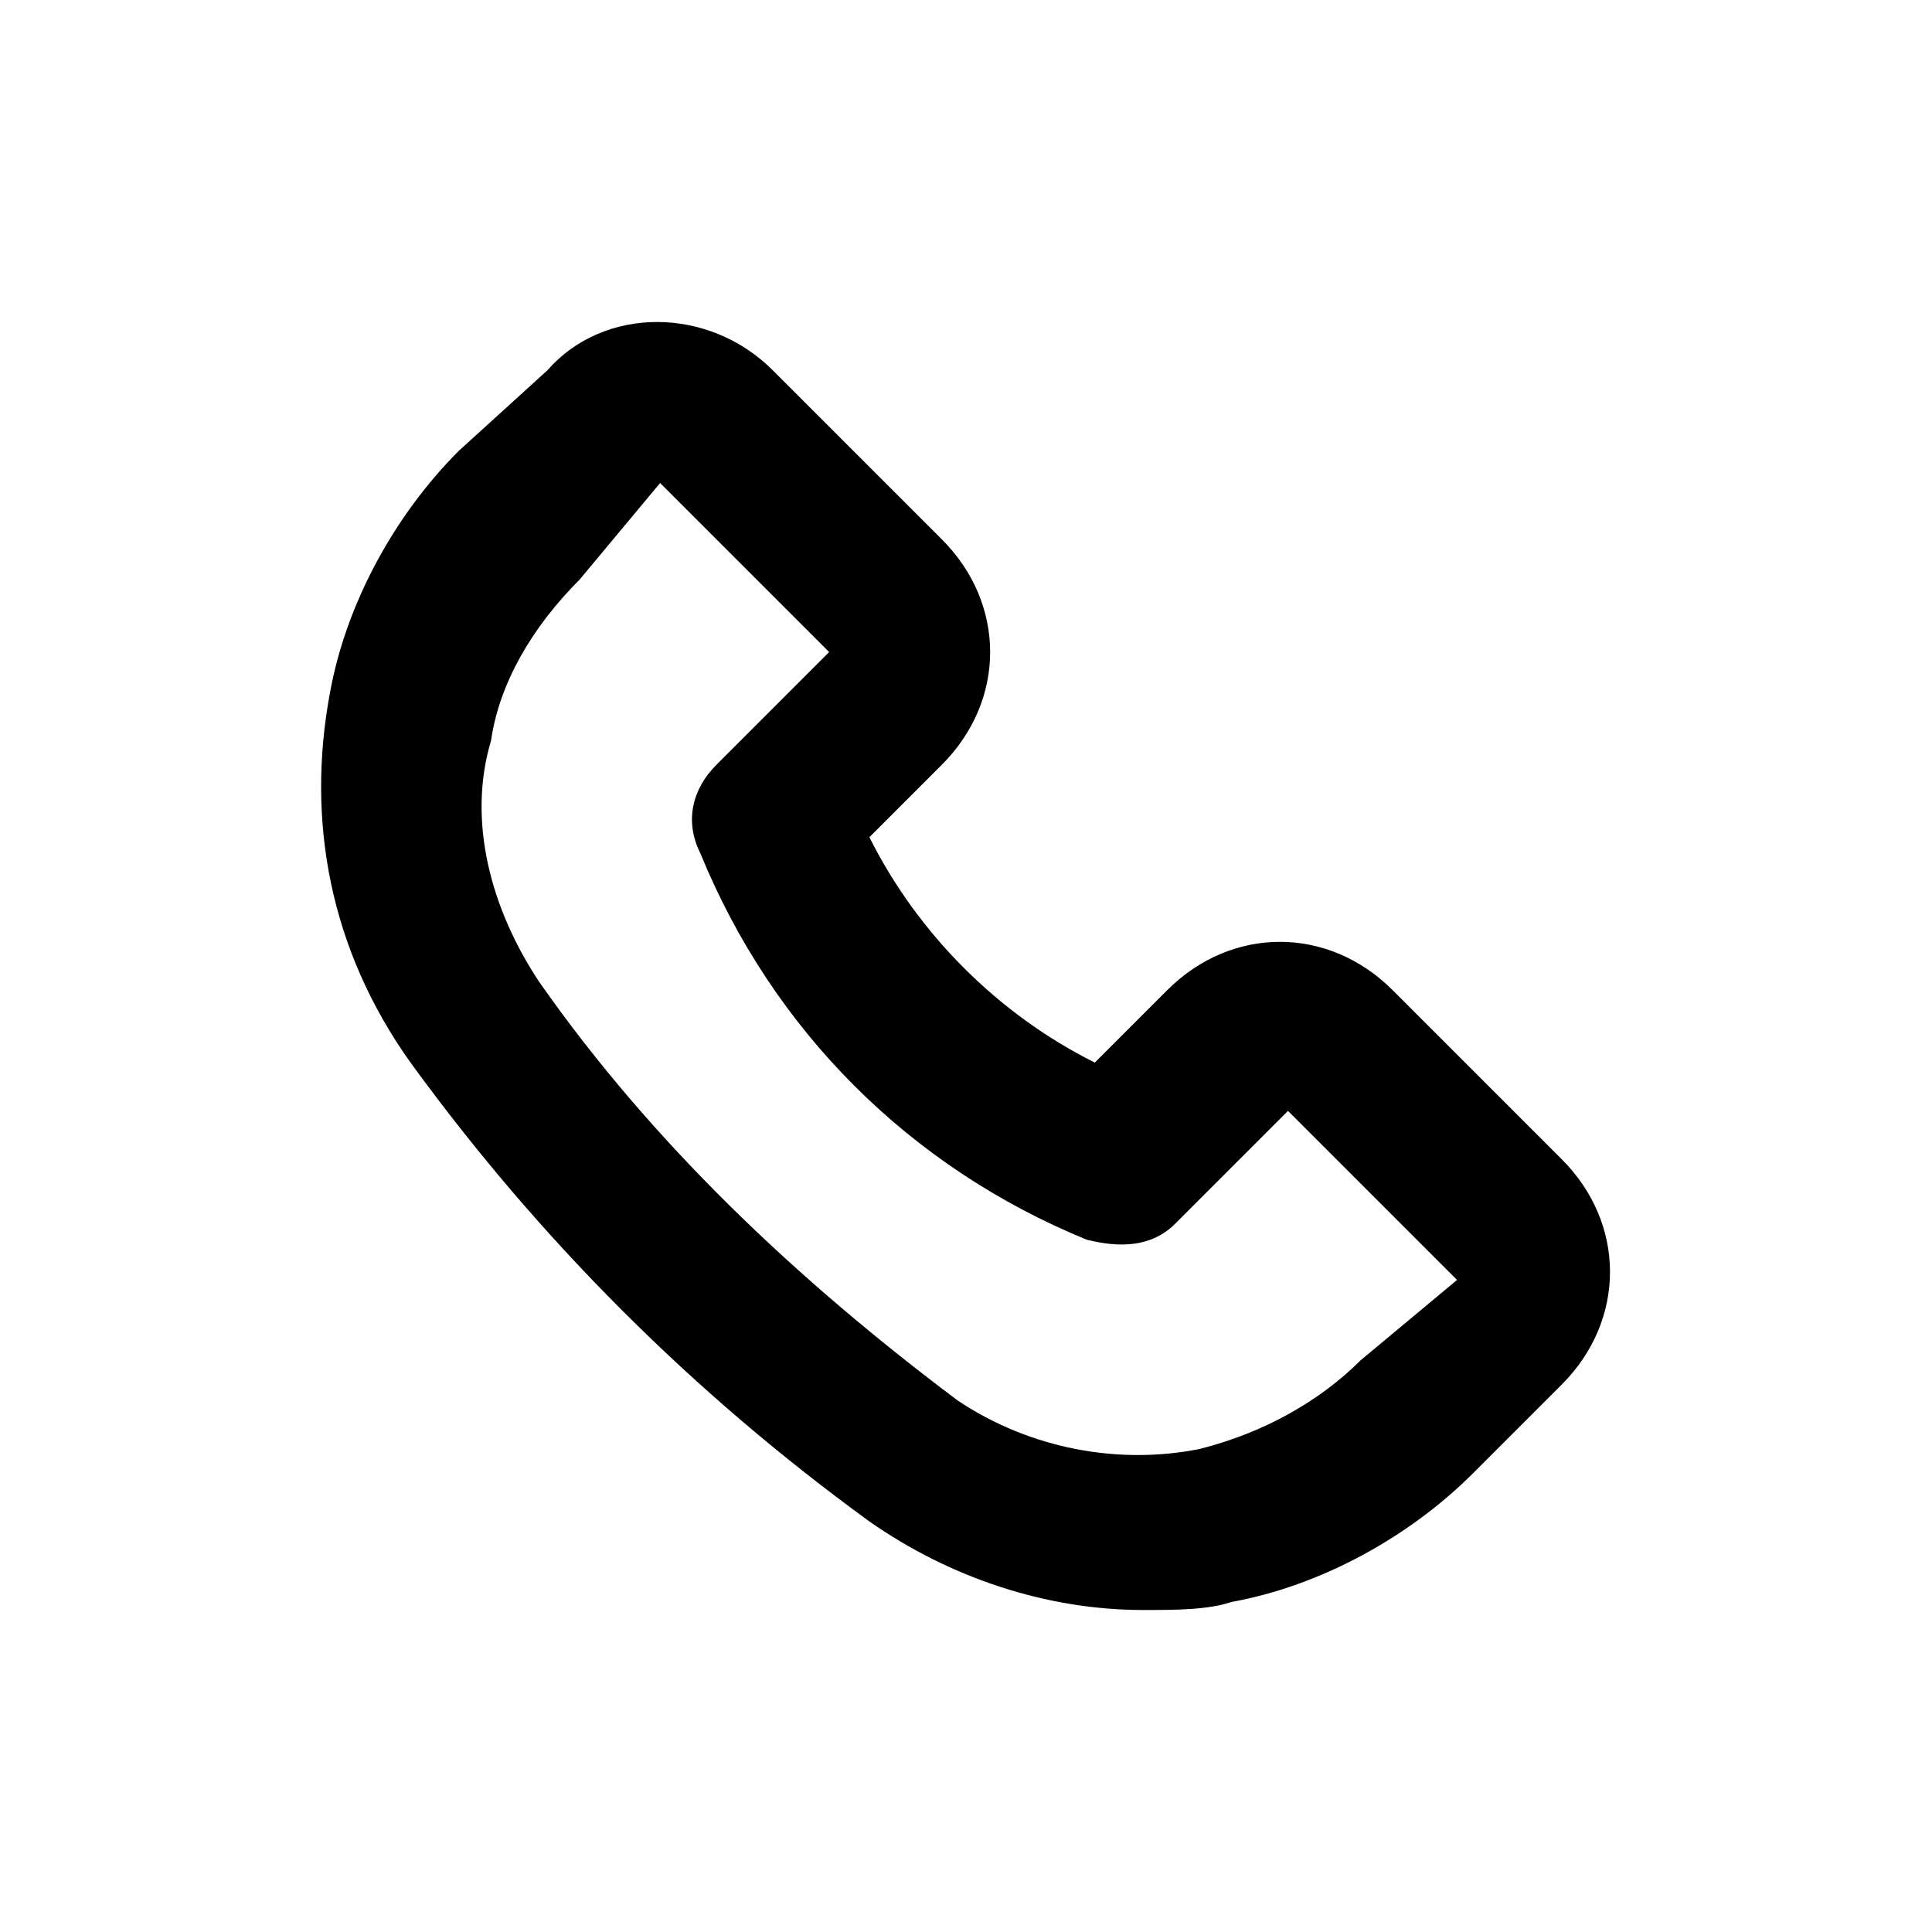 <?xml version="1.0" encoding="utf-8"?>
<!-- Generator: Adobe Illustrator 20.0.0, SVG Export Plug-In . SVG Version: 6.00 Build 0)  -->
<!DOCTYPE svg PUBLIC "-//W3C//DTD SVG 1.1//EN" "http://www.w3.org/Graphics/SVG/1.1/DTD/svg11.dtd">
<svg version="1.1" id="Layer_1" xmlns="http://www.w3.org/2000/svg" xmlns:xlink="http://www.w3.org/1999/xlink" x="0px" y="0px"
	 viewBox="0 0 24 24" style="enable-background:new 0 0 24 24;" xml:space="preserve">
<style type="text/css">
	.st0{fill:#A5B2BD;}
	.st1{fill:#3197D6;}
</style>
<path d="M19.4,14.4l-2.1-2.1c-0.8-0.8-2-0.8-2.8,0l-0.9,0.9c-1.2-0.6-2.2-1.6-2.8-2.8l0.9-0.9c0.8-0.8,0.8-2,0-2.8L9.6,4.6
	c-0.8-0.8-2.1-0.8-2.8,0L5.7,5.6c-0.8,0.8-1.4,1.9-1.6,3c-0.3,1.6,0,3.2,1,4.6c1.6,2.2,3.5,4.1,5.7,5.7c1,0.7,2.2,1.1,3.4,1.1
	c0.4,0,0.8,0,1.1-0.1c1.1-0.2,2.2-0.8,3-1.6l1.1-1.1c0.4-0.4,0.6-0.9,0.6-1.4S19.8,14.8,19.4,14.4z M16.9,16.9
	c-0.5,0.5-1.2,0.9-2,1.1h0c-1,0.2-2.1,0-3-0.6c-2-1.5-3.8-3.2-5.2-5.2c-0.6-0.9-0.9-2-0.6-3c0.1-0.7,0.5-1.4,1.1-2L8.2,6l2.1,2.1
	L8.9,9.5c-0.3,0.3-0.4,0.7-0.2,1.1c0.9,2.2,2.6,3.9,4.8,4.8c0.4,0.1,0.8,0.1,1.1-0.2l1.4-1.4l2.1,2.1L16.9,16.9z"/>
</svg>
